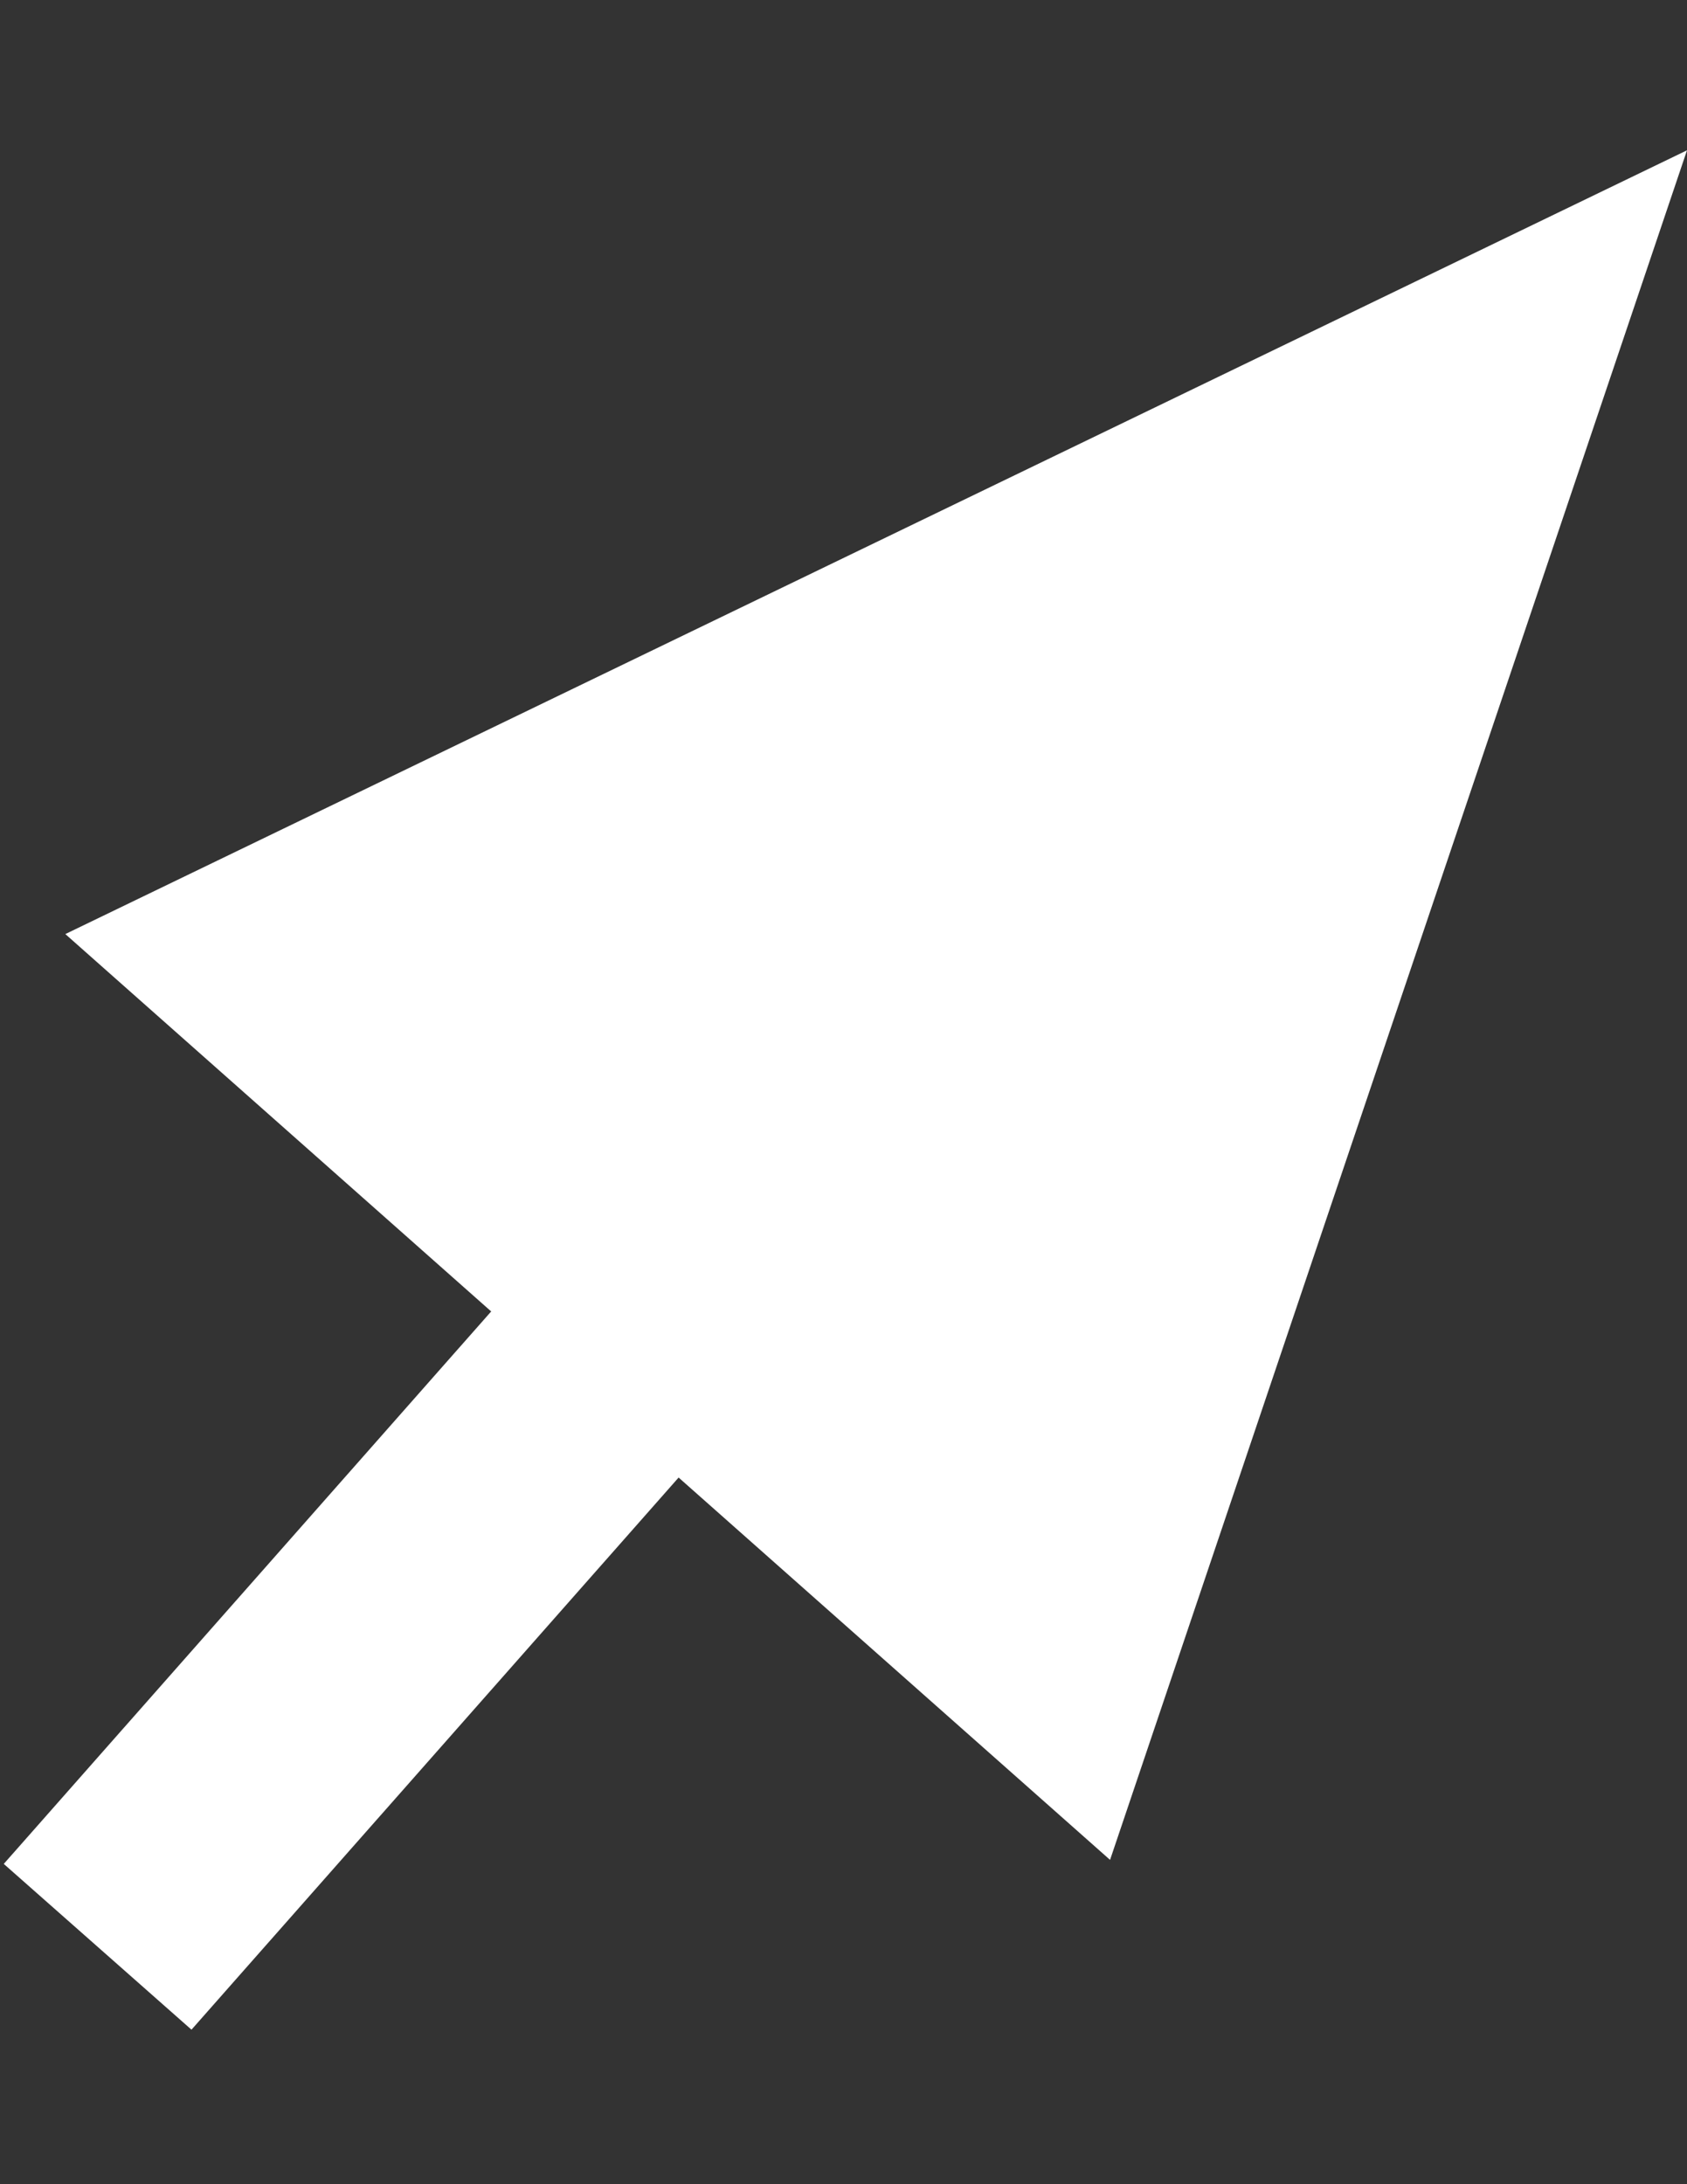 <?xml version="1.0" encoding="utf-8"?>
<!-- Generator: Adobe Illustrator 18.1.1, SVG Export Plug-In . SVG Version: 6.00 Build 0)  -->
<svg version="1.1" id="Layer_1" xmlns="http://www.w3.org/2000/svg" xmlns:xlink="http://www.w3.org/1999/xlink" x="0px" y="0px"
	 viewBox="0 0 612 792" enable-background="new 0 0 612 792" xml:space="preserve">
<rect x="0" y="0" width="612" height="792" fill="#333333" stroke="none"/>
<g>
	<polygon fill="#FFFFFF" points="23.7,338.7 612,54.5 402.7,674.4 	"/>
	
		<rect x="178.1" y="208.6" transform="matrix(-0.75 -0.662 0.662 -0.75 64.948 1010.324)" fill="#FFFFFF" width="90.8" height="568.6"/>
</g>
</svg>
